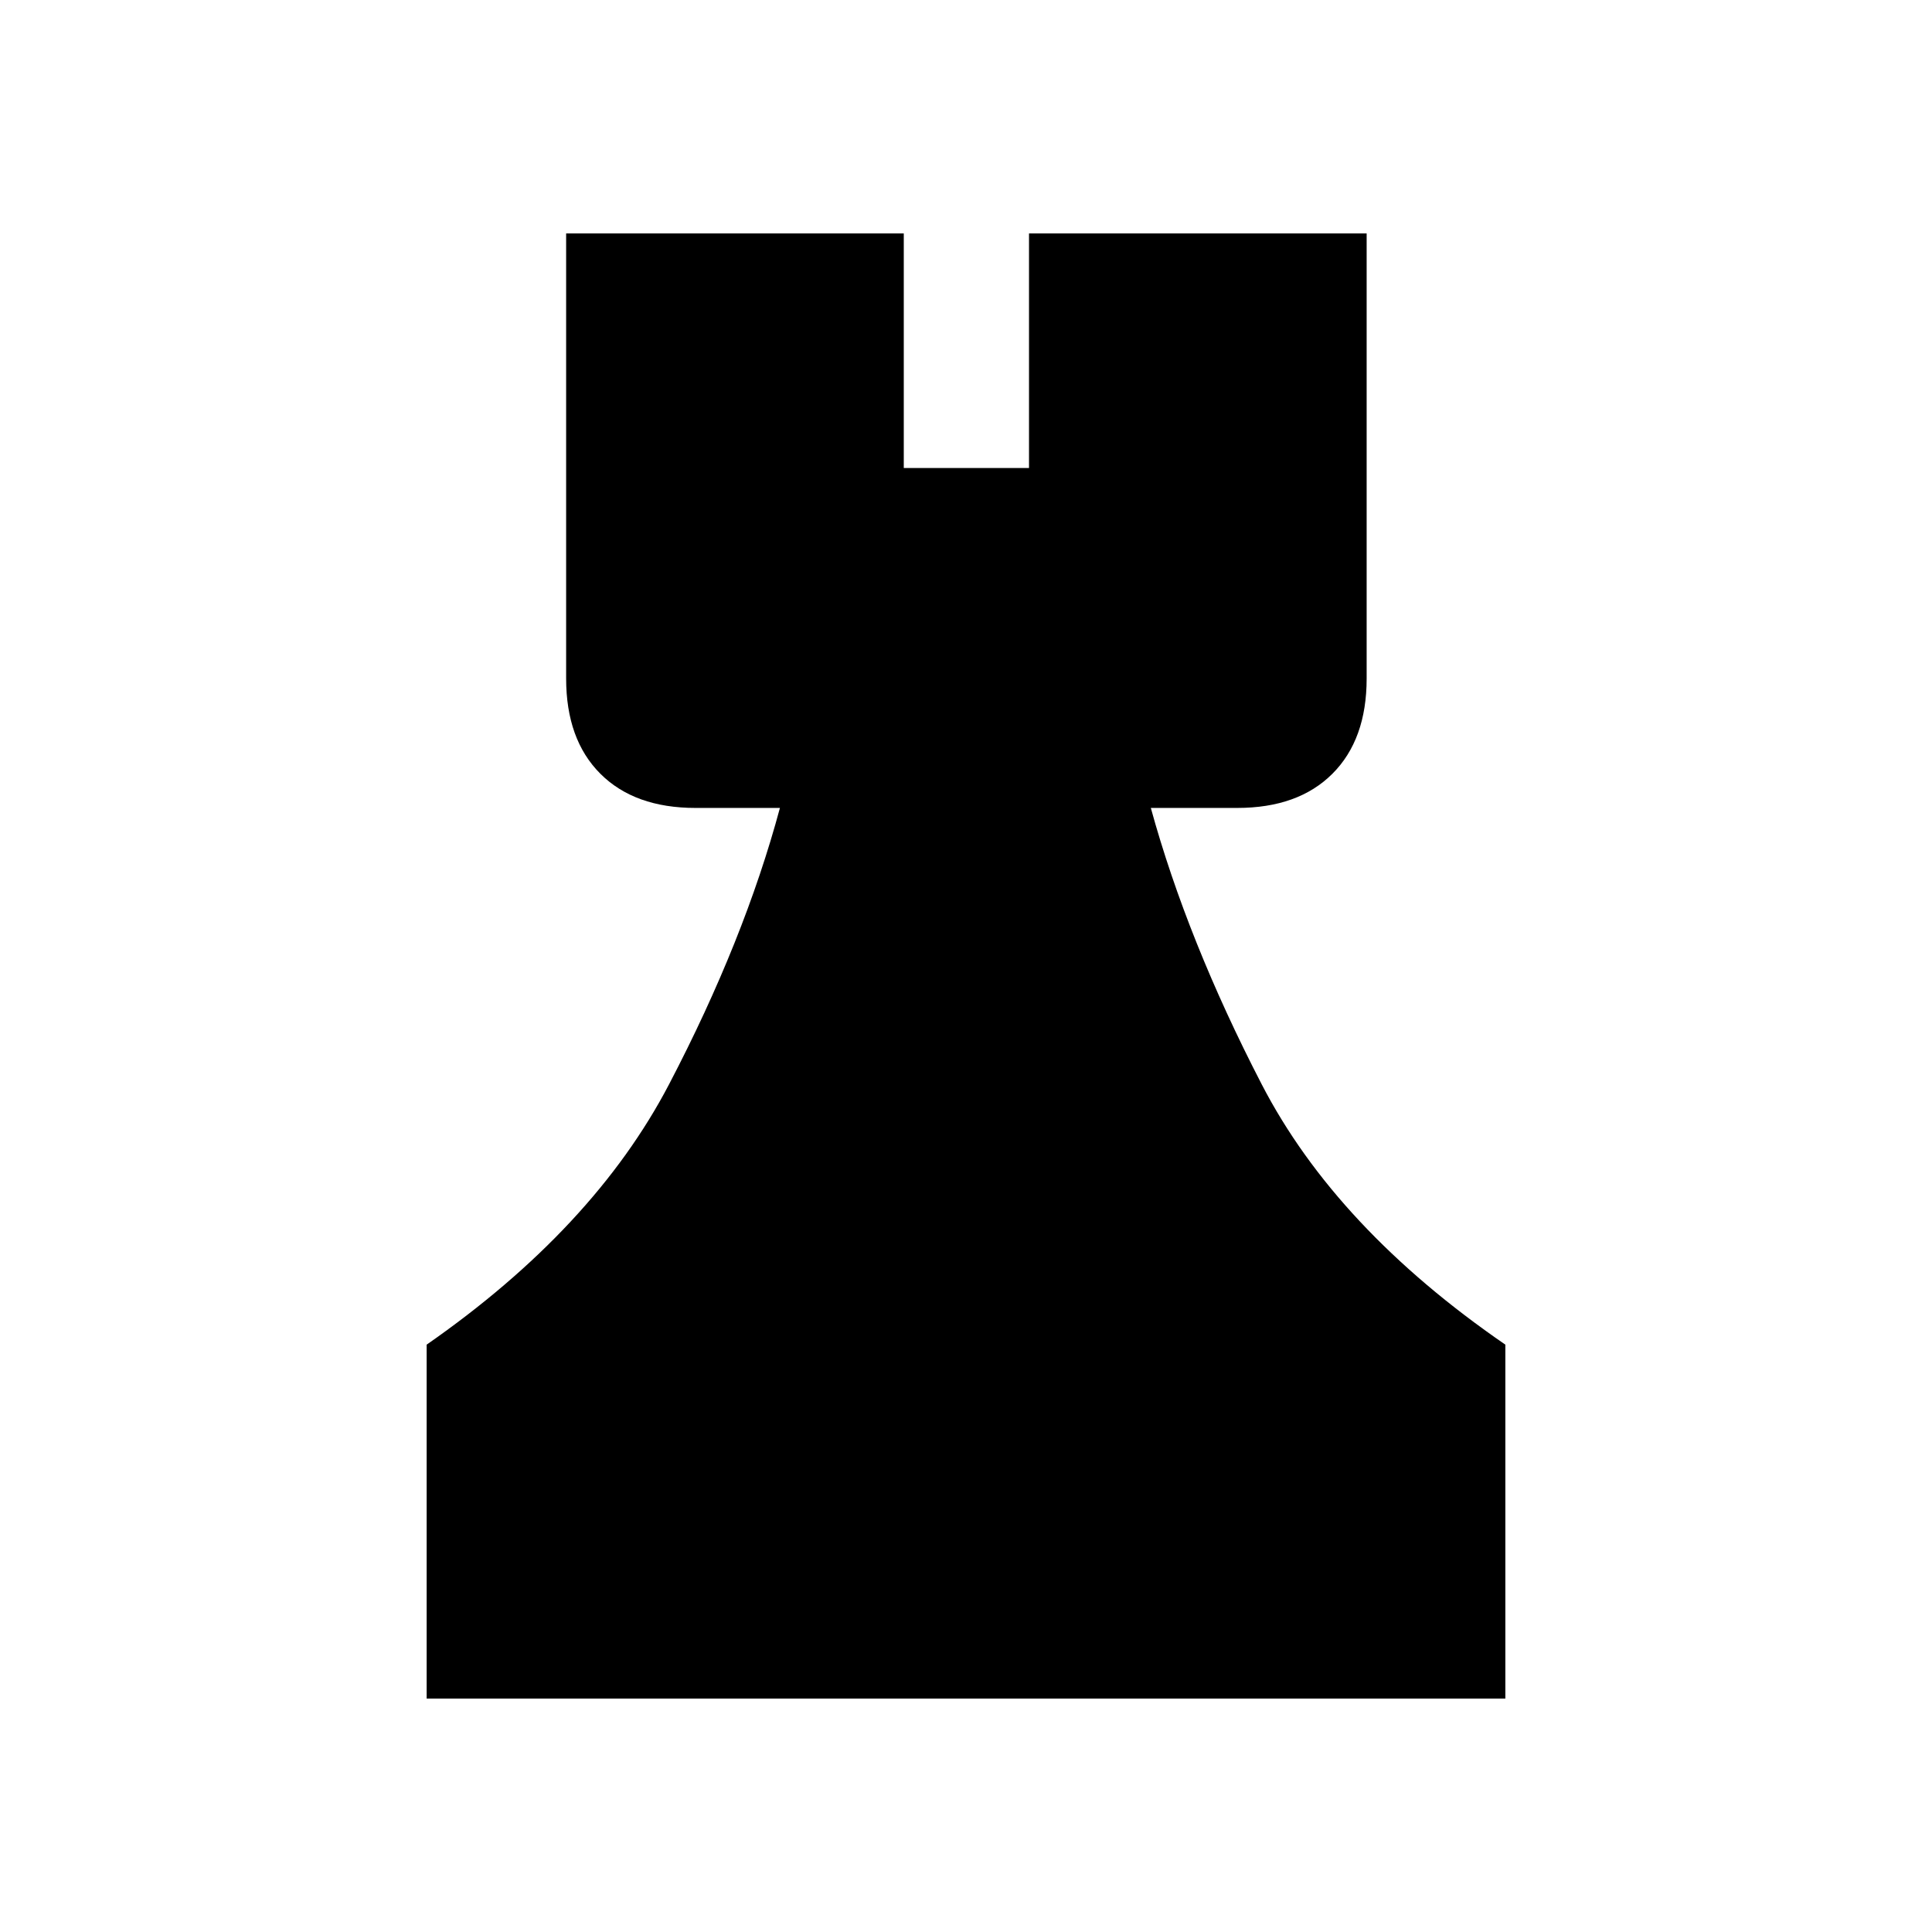 <svg xmlns="http://www.w3.org/2000/svg" height="20" viewBox="0 -960 960 960" width="20"><path d="M212-116v-175.85q83.08-57.84 120.46-129.38 37.39-71.54 55.08-137.31h-41.92q-30.31 0-47.31-17-17-17-17-47.31V-844h167.77v116.54h62.23V-844h167.77v221.15q0 30.31-17 47.31-17 17-47.31 17h-42.93q18.08 65.77 55.08 137.31T748-291.85V-116H212Z"/></svg>